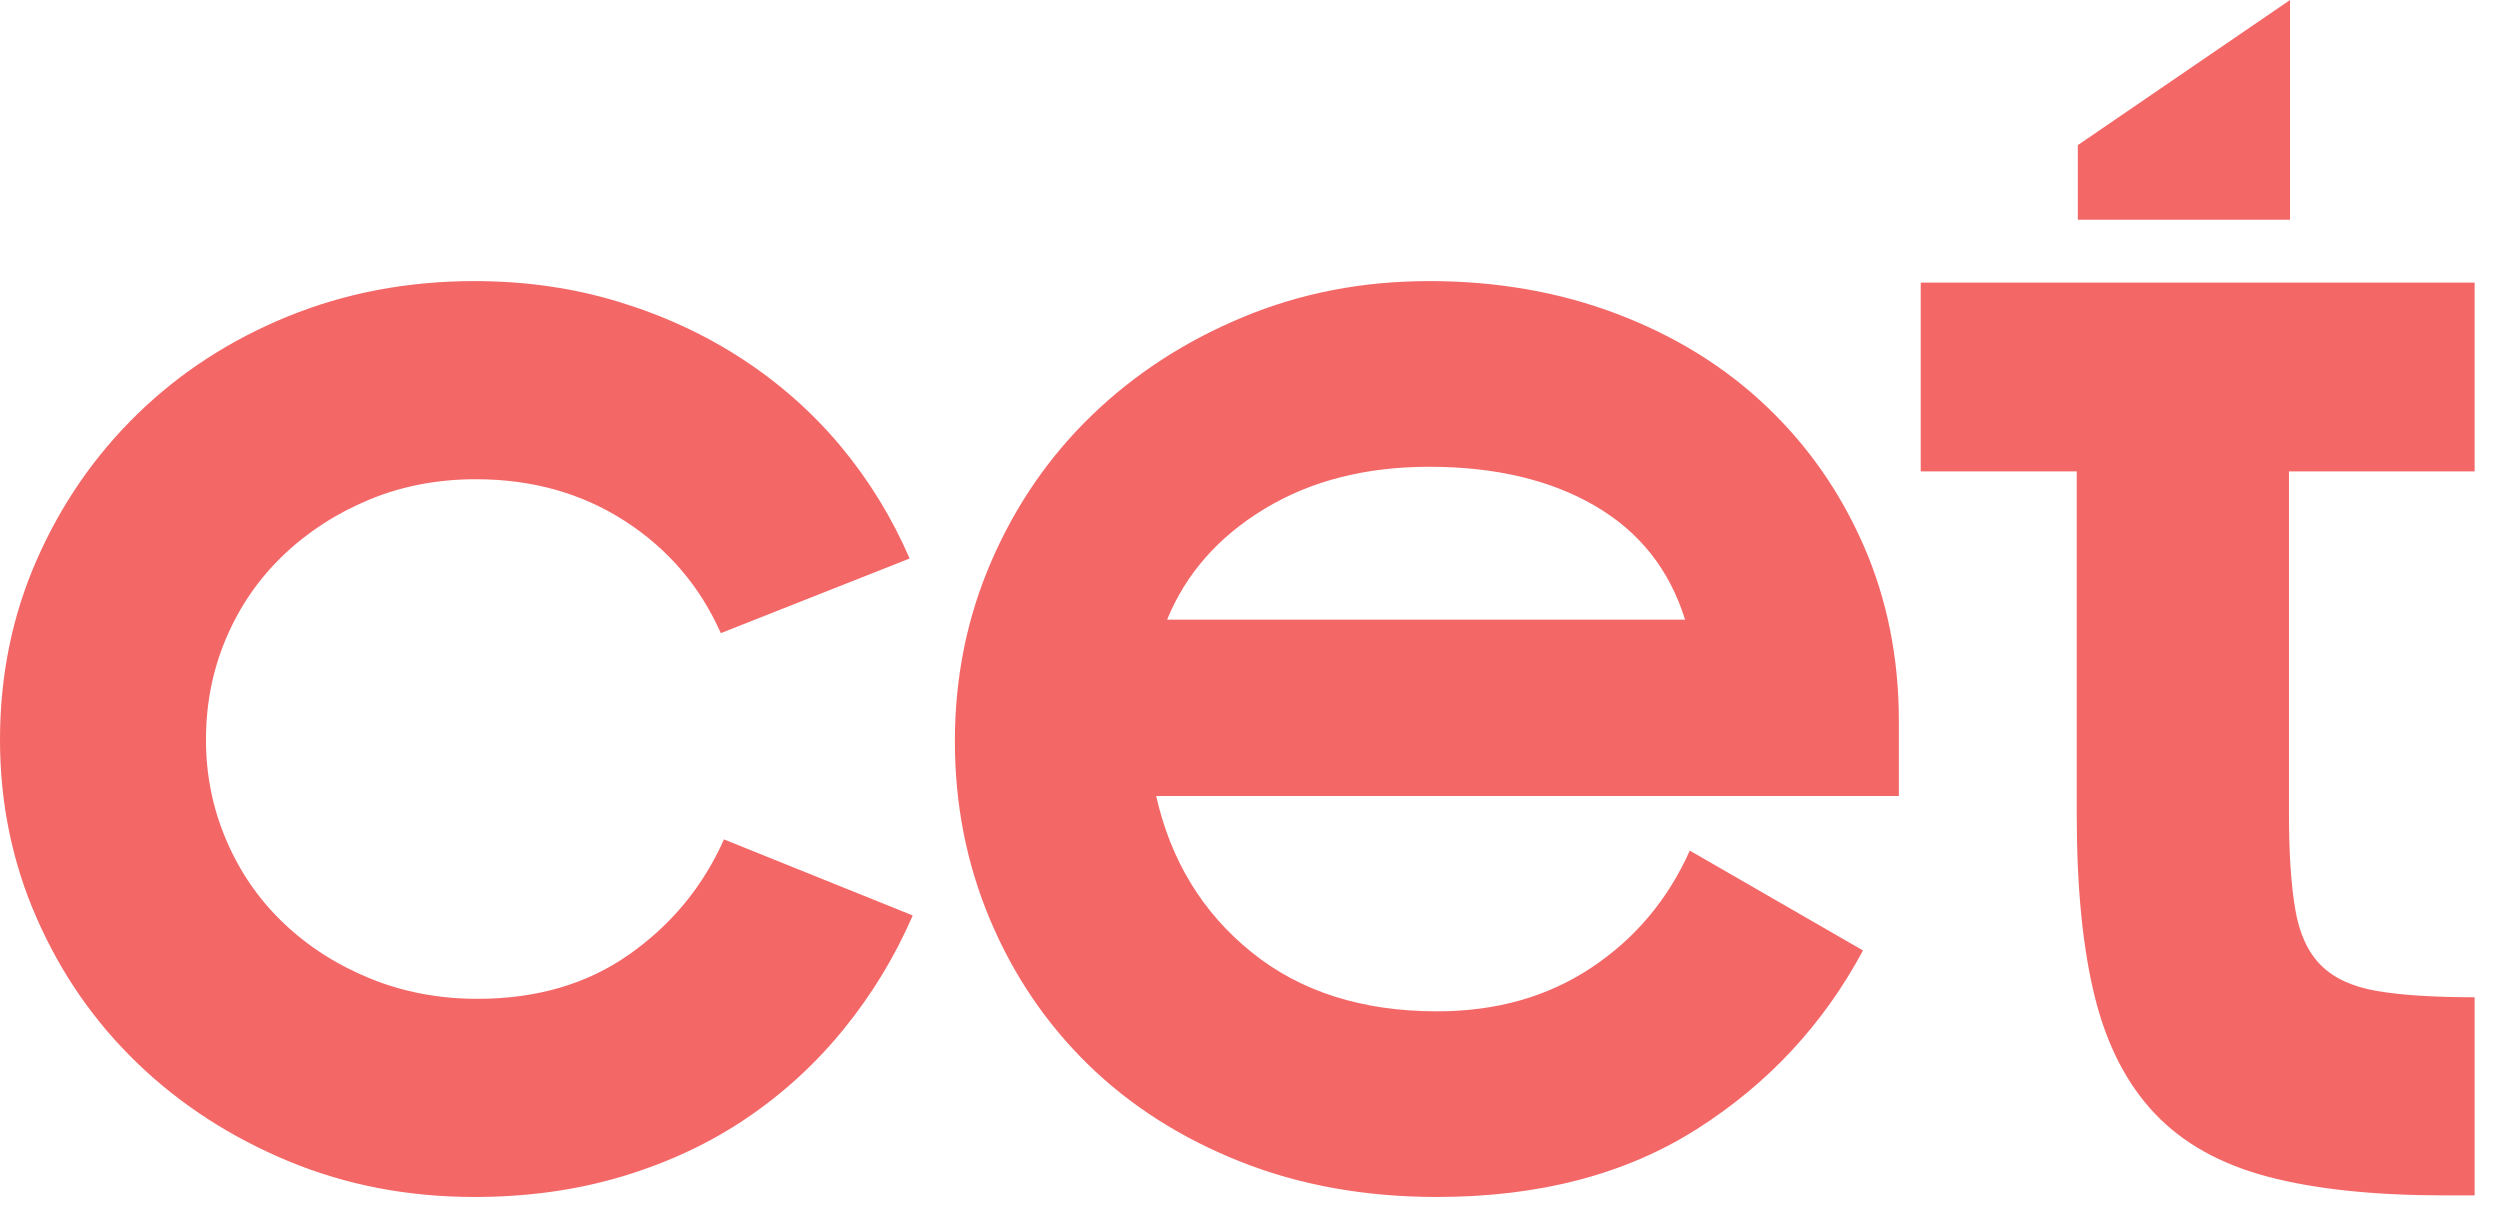 <?xml version="1.0" encoding="UTF-8"?>
<svg width="62px" height="30px" viewBox="0 0 62 30" version="1.1" xmlns="http://www.w3.org/2000/svg" xmlns:xlink="http://www.w3.org/1999/xlink">
    <!-- Generator: Sketch 53.2 (72643) - https://sketchapp.com -->
    <title>cet-icon</title>
    <desc>Created with Sketch.</desc>
    <g stroke="none" stroke-width="1" fill="none" fill-rule="evenodd">
        <g transform="translate(-60, -684)" fill="#f46767">
            <path d="M116.793,684 L116.793,689.45 L111.53,689.45 L111.53,687.599 L116.793,684 Z M71.763,713.685 C70.111,713.685 68.571,713.387 67.139,712.791 C65.707,712.193 64.462,711.385 63.405,710.365 C62.346,709.346 61.514,708.147 60.909,706.767 C60.303,705.387 60,703.914 60,702.346 C60,700.755 60.303,699.27 60.909,697.89 C61.514,696.51 62.346,695.304 63.405,694.271 C64.462,693.24 65.707,692.432 67.139,691.847 C68.571,691.264 70.111,690.971 71.763,690.971 C73.026,690.971 74.22,691.142 75.343,691.485 C76.464,691.826 77.49,692.302 78.419,692.91 C79.347,693.518 80.16,694.24 80.857,695.076 C81.553,695.913 82.12,696.839 82.559,697.851 L77.876,699.702 C77.36,698.539 76.567,697.612 75.497,696.921 C74.426,696.231 73.194,695.885 71.801,695.885 C70.847,695.885 69.964,696.055 69.151,696.394 C68.339,696.732 67.629,697.192 67.023,697.773 C66.416,698.354 65.945,699.037 65.61,699.824 C65.275,700.61 65.108,701.451 65.108,702.346 C65.108,703.217 65.275,704.047 65.61,704.832 C65.945,705.619 66.416,706.303 67.023,706.883 C67.629,707.464 68.345,707.925 69.17,708.263 C69.995,708.601 70.886,708.771 71.841,708.771 C73.311,708.771 74.569,708.402 75.613,707.664 C76.658,706.927 77.438,705.978 77.954,704.817 L82.636,706.703 C82.198,707.715 81.63,708.651 80.934,709.511 C80.237,710.371 79.431,711.111 78.515,711.731 C77.599,712.351 76.573,712.831 75.439,713.173 C74.303,713.514 73.079,713.685 71.763,713.685 Z M95.445,695.576 C93.87,695.576 92.51,695.923 91.362,696.618 C90.214,697.313 89.408,698.231 88.944,699.368 L101.79,699.368 C101.404,698.125 100.655,697.182 99.546,696.539 C98.437,695.898 97.07,695.576 95.445,695.576 Z M95.638,713.685 C93.858,713.685 92.233,713.393 90.763,712.809 C89.292,712.225 88.034,711.423 86.989,710.404 C85.945,709.384 85.132,708.184 84.552,706.804 C83.971,705.424 83.681,703.951 83.681,702.384 C83.681,700.793 83.984,699.301 84.59,697.909 C85.196,696.515 86.028,695.31 87.087,694.29 C88.144,693.271 89.388,692.463 90.821,691.867 C92.252,691.269 93.793,690.971 95.445,690.971 C97.122,690.971 98.676,691.243 100.107,691.787 C101.539,692.331 102.771,693.093 103.802,694.072 C104.835,695.052 105.641,696.207 106.221,697.537 C106.802,698.867 107.092,700.318 107.092,701.89 L107.092,703.74 L88.673,703.74 C89.034,705.34 89.821,706.63 91.033,707.61 C92.245,708.591 93.781,709.081 95.638,709.081 C97.108,709.081 98.385,708.719 99.468,707.997 C100.553,707.276 101.365,706.307 101.907,705.095 L106.202,707.571 C105.221,709.403 103.847,710.88 102.081,712.002 C100.314,713.124 98.166,713.685 95.638,713.685 Z M107.634,691.009 L121.371,691.009 L121.371,695.691 L116.766,695.691 L116.766,704.166 C116.766,705.147 116.818,705.94 116.921,706.546 C117.023,707.152 117.236,707.616 117.56,707.939 C117.882,708.261 118.346,708.474 118.953,708.577 C119.558,708.681 120.365,708.732 121.371,708.732 L121.371,713.646 L120.636,713.646 C118.881,713.646 117.417,713.492 116.243,713.182 C115.07,712.873 114.134,712.35 113.438,711.615 C112.742,710.88 112.245,709.912 111.949,708.713 C111.652,707.513 111.503,706.011 111.503,704.205 L111.503,695.691 L107.634,695.691 L107.634,691.009 Z" id="cet-icon"></path>
        </g>
    </g>
</svg>